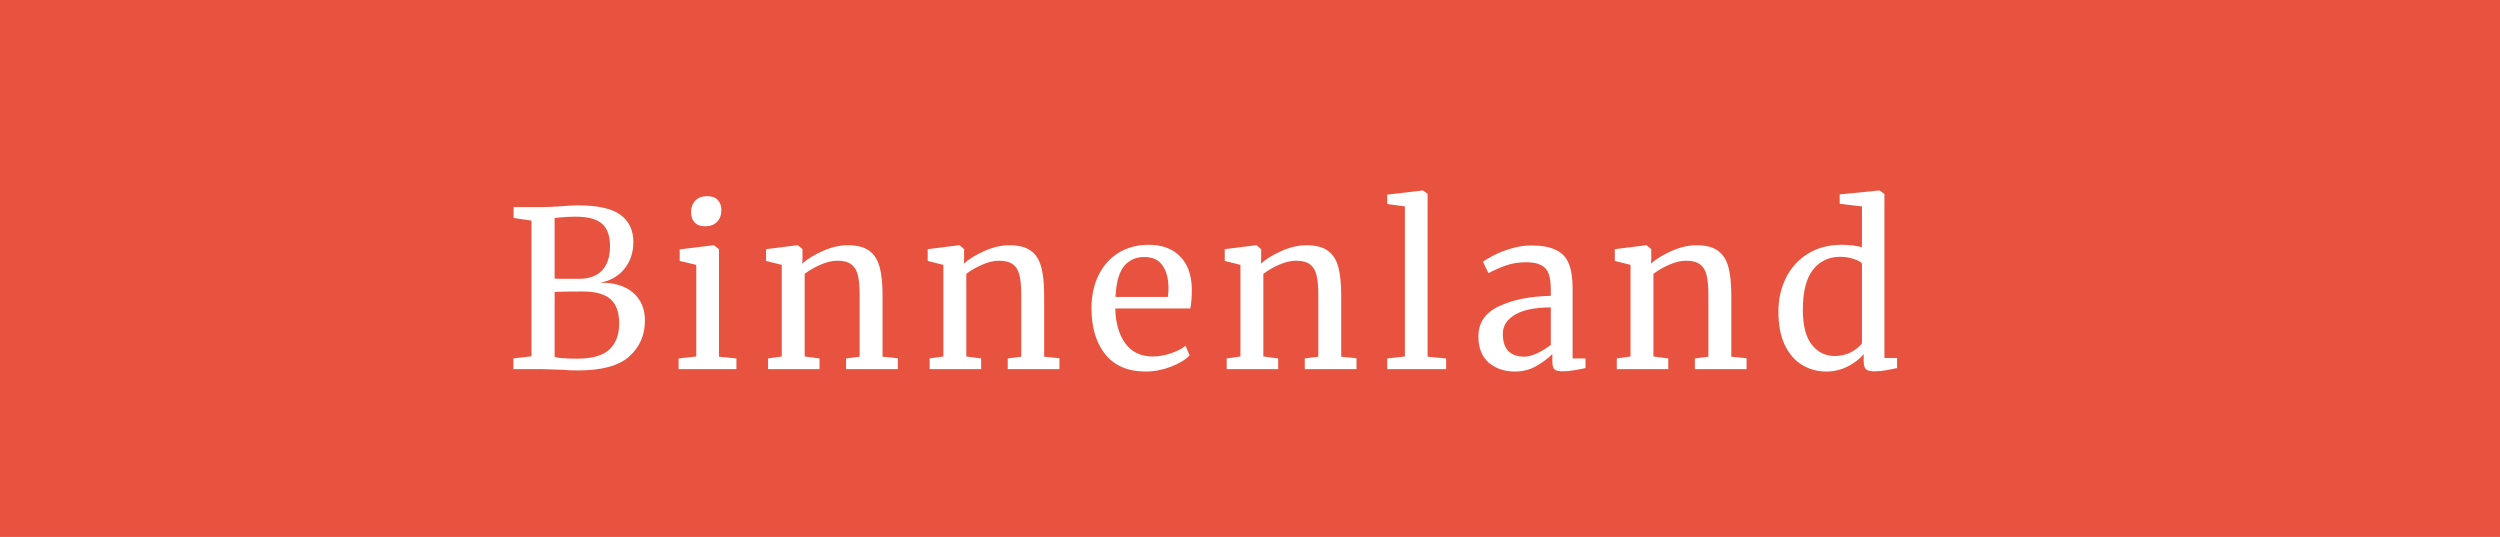 <svg width="149" height="32" viewBox="0 0 149 32" fill="none" xmlns="http://www.w3.org/2000/svg">
<path fill-rule="evenodd" clip-rule="evenodd" d="M149 0H0V32H149V0ZM30.611 12.991L31.677 13.147V21.233L30.598 21.363V22H32.327C32.457 22 32.86 22.013 33.536 22.039C33.822 22.065 34.121 22.078 34.433 22.078C35.863 22.078 36.886 21.801 37.501 21.246C38.125 20.691 38.437 19.976 38.437 19.101C38.437 18.399 38.199 17.844 37.722 17.437C37.245 17.03 36.591 16.835 35.759 16.852C36.374 16.739 36.86 16.462 37.215 16.02C37.57 15.578 37.748 15.049 37.748 14.434C37.748 13.715 37.488 13.169 36.968 12.796C36.457 12.423 35.603 12.237 34.407 12.237C34.208 12.237 33.9 12.254 33.484 12.289C33.033 12.324 32.661 12.341 32.366 12.341H30.611V12.991ZM33.796 16.618C33.423 16.618 33.176 16.614 33.055 16.605V12.991L33.328 12.965C33.657 12.93 33.978 12.913 34.29 12.913C35.044 12.913 35.577 13.056 35.889 13.342C36.201 13.619 36.357 14.061 36.357 14.668C36.357 15.292 36.201 15.773 35.889 16.111C35.577 16.449 35.118 16.618 34.511 16.618H33.796ZM34.407 21.376C33.705 21.376 33.254 21.341 33.055 21.272V17.398C33.289 17.381 33.848 17.372 34.732 17.372C35.495 17.372 36.045 17.524 36.383 17.827C36.73 18.13 36.903 18.616 36.903 19.283C36.903 19.959 36.704 20.479 36.305 20.843C35.915 21.198 35.282 21.376 34.407 21.376ZM41.394 13.251C41.533 13.407 41.741 13.485 42.018 13.485H42.031C42.335 13.485 42.569 13.398 42.733 13.225C42.907 13.052 42.993 12.818 42.993 12.523C42.993 12.28 42.924 12.081 42.785 11.925C42.647 11.769 42.43 11.691 42.135 11.691C41.841 11.691 41.607 11.782 41.433 11.964C41.269 12.146 41.186 12.376 41.186 12.653C41.186 12.896 41.256 13.095 41.394 13.251ZM40.51 15.552L41.498 15.786V21.246L40.445 21.363V22H43.89V21.363L42.85 21.259V14.85L42.551 14.616H42.525L40.51 14.863V15.552ZM45.657 15.552L46.593 15.786V21.246L45.775 21.363V22H48.843V21.363L47.959 21.246V16.319C48.236 16.111 48.552 15.929 48.907 15.773C49.263 15.617 49.596 15.539 49.908 15.539C50.273 15.539 50.55 15.613 50.74 15.76C50.931 15.899 51.061 16.115 51.13 16.41C51.2 16.696 51.234 17.095 51.234 17.606V21.259L50.428 21.363V22H53.51V21.35L52.599 21.259V17.619C52.599 16.891 52.539 16.315 52.417 15.89C52.296 15.457 52.084 15.136 51.781 14.928C51.486 14.72 51.066 14.616 50.52 14.616C50.051 14.616 49.562 14.729 49.05 14.954C48.539 15.179 48.127 15.431 47.816 15.708L47.828 15.396V14.85L47.556 14.616H47.517L45.657 14.85V15.552ZM55.29 15.552L56.226 15.786V21.246L55.407 21.363V22H58.475V21.363L57.591 21.246V16.319C57.869 16.111 58.185 15.929 58.54 15.773C58.896 15.617 59.229 15.539 59.541 15.539C59.905 15.539 60.183 15.613 60.373 15.76C60.564 15.899 60.694 16.115 60.763 16.41C60.833 16.696 60.867 17.095 60.867 17.606V21.259L60.061 21.363V22H63.142V21.35L62.232 21.259V17.619C62.232 16.891 62.172 16.315 62.05 15.89C61.929 15.457 61.717 15.136 61.413 14.928C61.119 14.72 60.698 14.616 60.152 14.616C59.684 14.616 59.195 14.729 58.683 14.954C58.172 15.179 57.76 15.431 57.448 15.708L57.461 15.396V14.85L57.188 14.616H57.149L55.29 14.85V15.552ZM65.872 21.116C66.427 21.801 67.228 22.143 68.277 22.143C68.788 22.143 69.291 22.048 69.785 21.857C70.279 21.666 70.652 21.441 70.903 21.181L70.656 20.609C70.448 20.782 70.153 20.934 69.772 21.064C69.4 21.185 69.04 21.246 68.693 21.246C67.991 21.246 67.45 20.986 67.068 20.466C66.687 19.937 66.487 19.244 66.47 18.386H70.942C71.003 18.109 71.033 17.706 71.033 17.177C71.007 16.345 70.769 15.708 70.318 15.266C69.876 14.815 69.252 14.59 68.446 14.59C67.787 14.59 67.198 14.746 66.678 15.058C66.167 15.37 65.768 15.812 65.482 16.384C65.196 16.956 65.053 17.619 65.053 18.373C65.053 19.517 65.326 20.431 65.872 21.116ZM69.642 17.138C69.642 17.329 69.629 17.515 69.603 17.697H66.483C66.526 16.839 66.695 16.228 66.99 15.864C67.293 15.5 67.697 15.318 68.199 15.318C68.693 15.318 69.053 15.483 69.278 15.812C69.512 16.133 69.633 16.575 69.642 17.138ZM72.995 15.552L73.93 15.786V21.246L73.112 21.363V22H76.18V21.363L75.296 21.246V16.319C75.573 16.111 75.889 15.929 76.245 15.773C76.6 15.617 76.933 15.539 77.246 15.539C77.609 15.539 77.887 15.613 78.078 15.76C78.268 15.899 78.398 16.115 78.468 16.41C78.537 16.696 78.571 17.095 78.571 17.606V21.259L77.765 21.363V22H80.847V21.35L79.936 21.259V17.619C79.936 16.891 79.876 16.315 79.754 15.89C79.633 15.457 79.421 15.136 79.118 14.928C78.823 14.72 78.403 14.616 77.856 14.616C77.388 14.616 76.899 14.729 76.388 14.954C75.876 15.179 75.465 15.431 75.153 15.708L75.165 15.396V14.85L74.892 14.616H74.853L72.995 14.85V15.552ZM82.679 12.159L83.732 12.302V21.246L82.679 21.363V22H86.189V21.363L85.084 21.259V11.548L84.798 11.353H84.772L82.679 11.6V12.159ZM89.334 18.256C88.52 18.637 88.112 19.235 88.112 20.05C88.112 20.726 88.316 21.246 88.723 21.61C89.139 21.965 89.659 22.143 90.283 22.143C90.76 22.143 91.185 22.035 91.557 21.818C91.939 21.601 92.259 21.363 92.519 21.103V21.532C92.519 21.783 92.563 21.944 92.649 22.013C92.736 22.091 92.901 22.13 93.143 22.13C93.343 22.13 93.572 22.108 93.832 22.065C94.101 22.022 94.322 21.978 94.495 21.935V21.363H93.728V17.19C93.728 16.566 93.65 16.068 93.494 15.695C93.338 15.322 93.078 15.054 92.714 14.889C92.359 14.716 91.874 14.629 91.258 14.629C90.86 14.629 90.461 14.69 90.062 14.811C89.664 14.932 89.313 15.071 89.009 15.227C88.706 15.383 88.498 15.509 88.385 15.604L88.71 16.28C89.057 16.098 89.404 15.946 89.75 15.825C90.106 15.695 90.504 15.63 90.946 15.63C91.336 15.63 91.635 15.686 91.843 15.799C92.06 15.903 92.212 16.072 92.298 16.306C92.385 16.54 92.428 16.861 92.428 17.268V17.632C91.18 17.658 90.149 17.866 89.334 18.256ZM91.622 21.051C91.328 21.19 91.068 21.259 90.842 21.259C90.452 21.259 90.14 21.151 89.906 20.934C89.681 20.709 89.568 20.362 89.568 19.894C89.568 19.426 89.807 19.049 90.283 18.763C90.769 18.468 91.484 18.321 92.428 18.321V20.557C92.186 20.748 91.917 20.912 91.622 21.051ZM96.243 15.552L97.18 15.786V21.246L96.361 21.363V22H99.428V21.363L98.544 21.246V16.319C98.822 16.111 99.138 15.929 99.493 15.773C99.849 15.617 100.182 15.539 100.494 15.539C100.858 15.539 101.136 15.613 101.326 15.76C101.517 15.899 101.647 16.115 101.716 16.41C101.786 16.696 101.82 17.095 101.82 17.606V21.259L101.014 21.363V22H104.095V21.35L103.185 21.259V17.619C103.185 16.891 103.125 16.315 103.003 15.89C102.882 15.457 102.67 15.136 102.366 14.928C102.072 14.72 101.651 14.616 101.105 14.616C100.637 14.616 100.148 14.729 99.636 14.954C99.125 15.179 98.713 15.431 98.401 15.708L98.415 15.396V14.85L98.141 14.616H98.103L96.243 14.85V15.552ZM107.41 21.753C107.844 22.013 108.32 22.143 108.84 22.143C109.3 22.143 109.724 22.043 110.114 21.844C110.513 21.645 110.834 21.398 111.076 21.103V21.519C111.076 21.77 111.124 21.935 111.219 22.013C111.315 22.091 111.475 22.13 111.7 22.13C111.926 22.13 112.138 22.113 112.337 22.078C112.545 22.043 112.788 21.996 113.065 21.935V21.337H112.311V11.561L112.025 11.353H111.986L109.646 11.587V12.146L110.972 12.302V14.733C110.608 14.638 110.205 14.59 109.763 14.59C108.992 14.59 108.32 14.768 107.748 15.123C107.185 15.47 106.752 15.946 106.448 16.553C106.145 17.16 105.993 17.831 105.993 18.568C105.993 19.357 106.119 20.02 106.37 20.557C106.63 21.094 106.977 21.493 107.41 21.753ZM110.309 20.999C110.015 21.146 109.698 21.22 109.36 21.22C108.797 21.22 108.338 20.995 107.982 20.544C107.627 20.093 107.449 19.4 107.449 18.464C107.449 17.389 107.649 16.596 108.047 16.085C108.455 15.565 108.996 15.305 109.672 15.305C109.958 15.305 110.227 15.348 110.478 15.435C110.738 15.513 110.903 15.604 110.972 15.708V20.466C110.825 20.665 110.604 20.843 110.309 20.999Z" fill="#E85340"/>
</svg>
